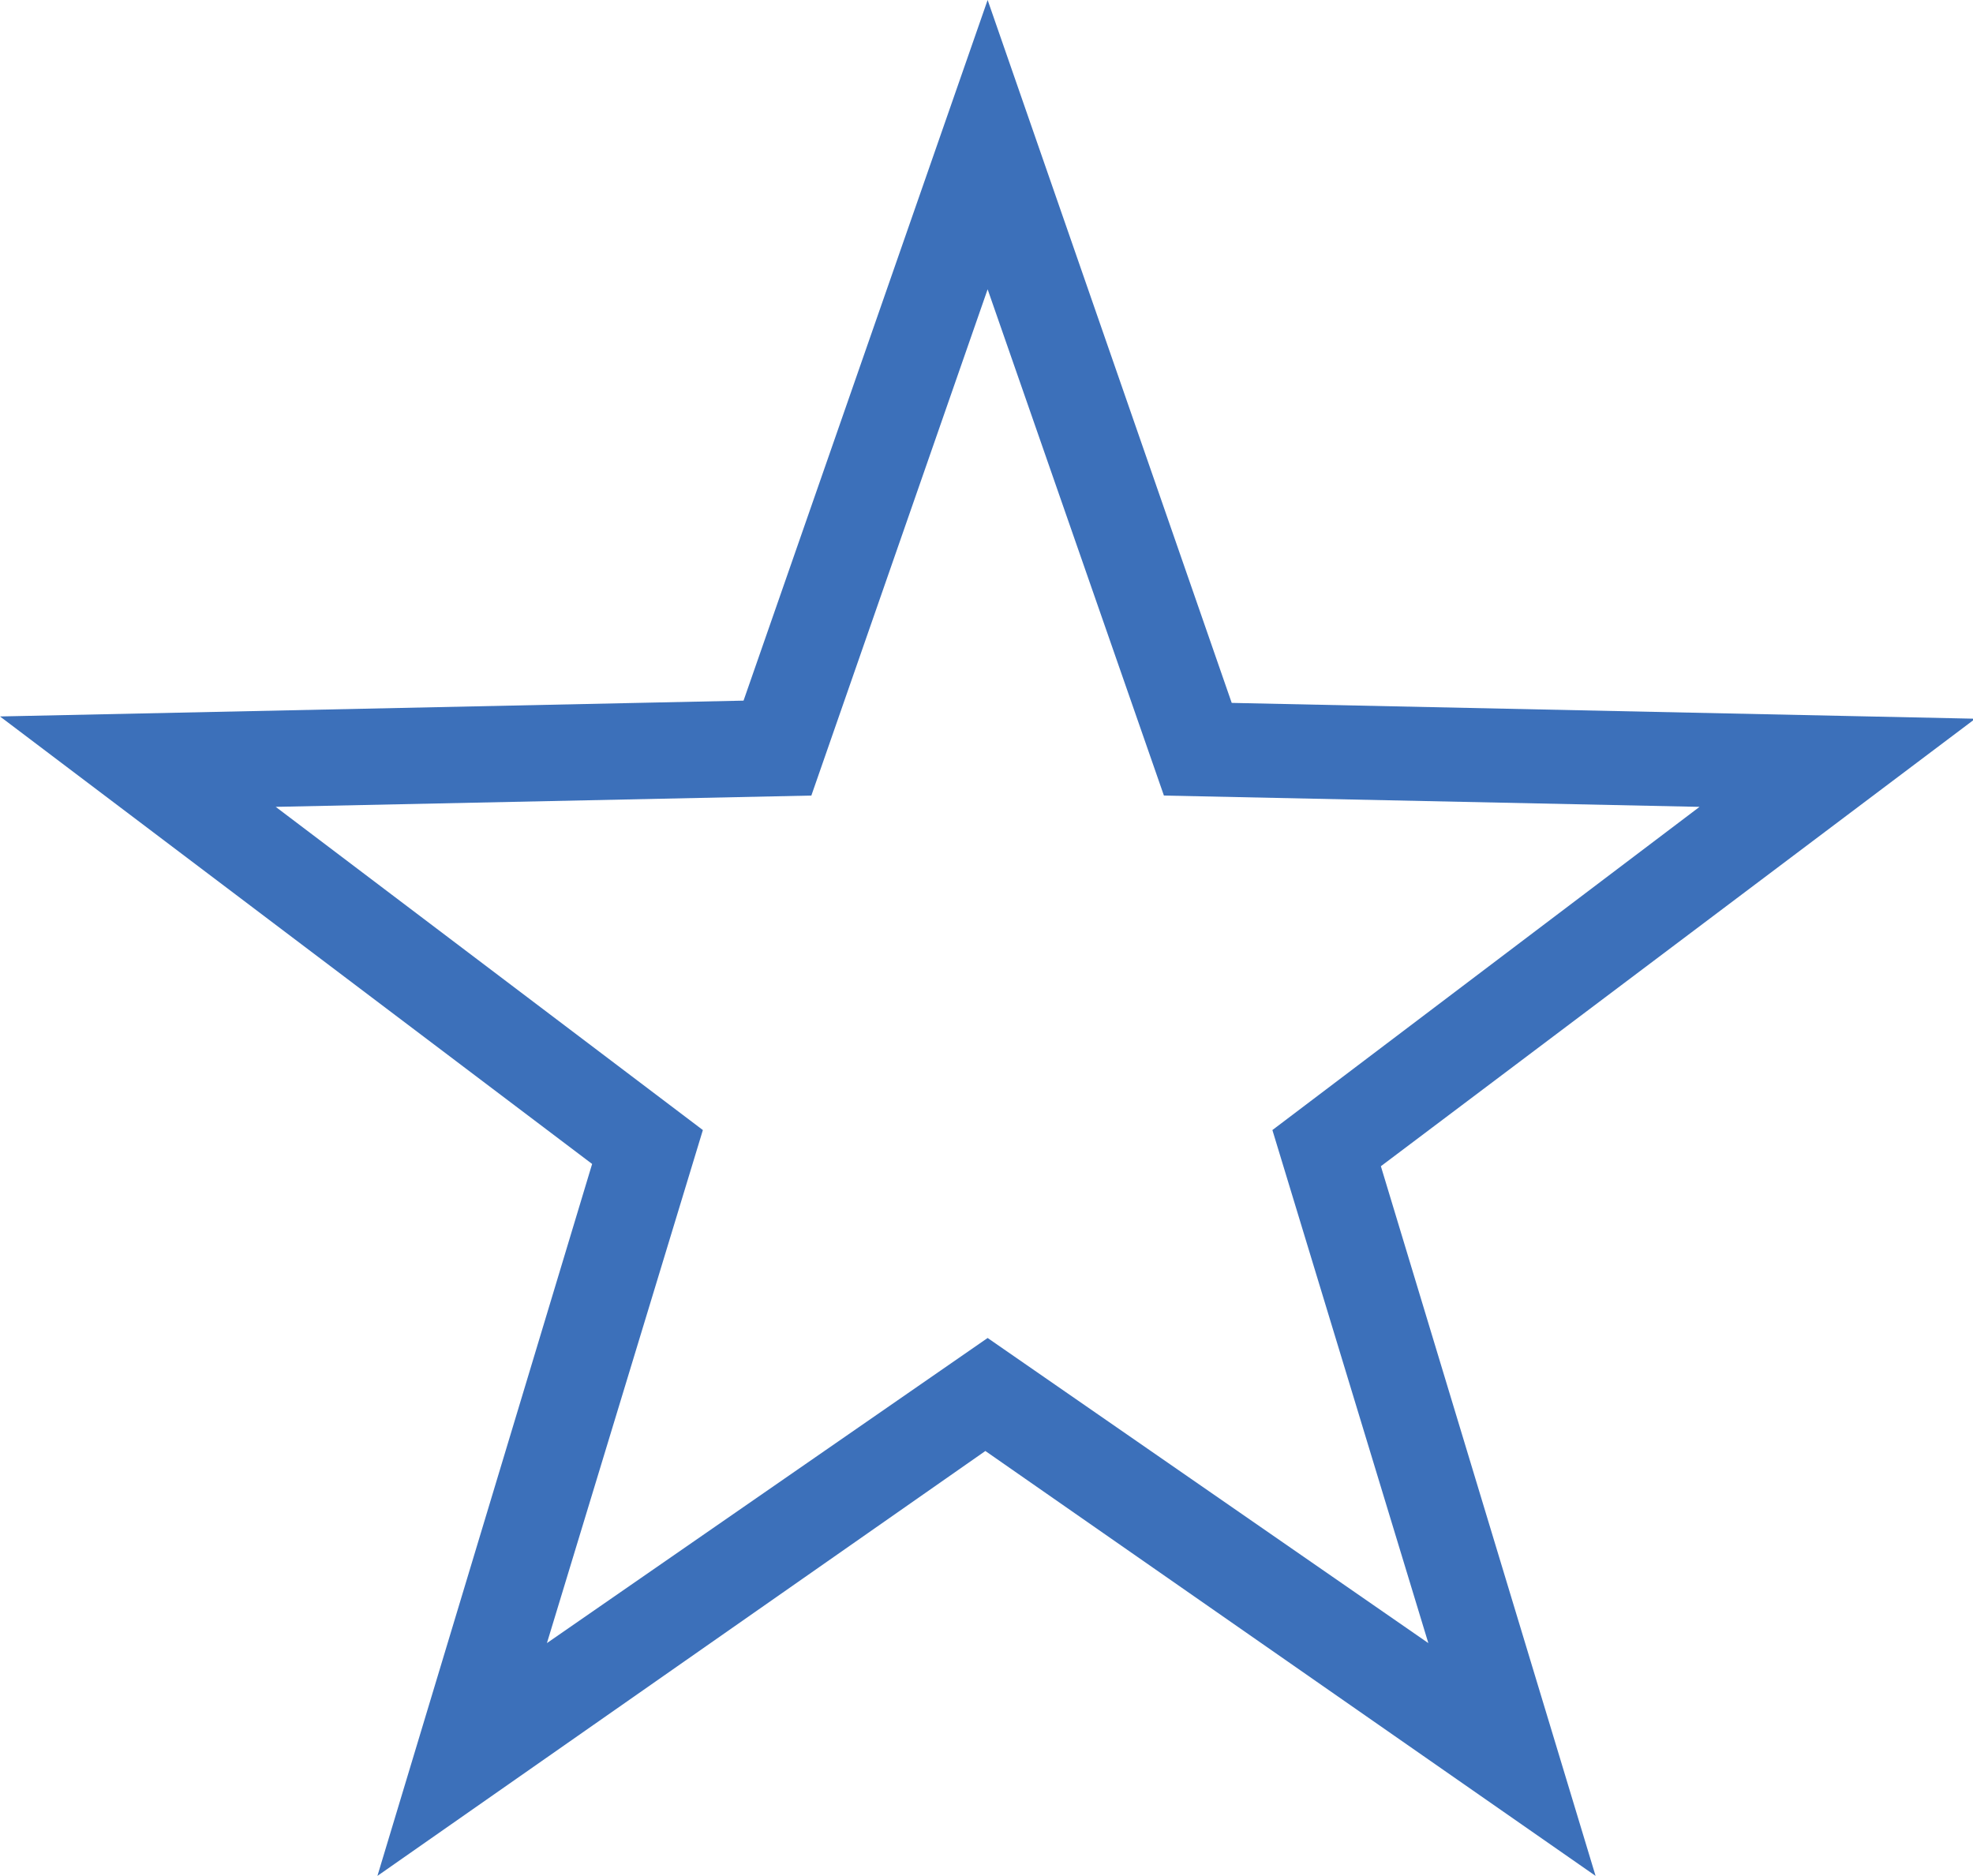 <?xml version="1.0" encoding="utf-8"?>
<!-- Generator: Adobe Illustrator 22.1.0, SVG Export Plug-In . SVG Version: 6.00 Build 0)  -->
<svg version="1.1" id="Layer_1" xmlns="http://www.w3.org/2000/svg" xmlns:xlink="http://www.w3.org/1999/xlink" x="0px" y="0px"
	 viewBox="0 0 87.3 83" style="enable-background:new 0 0 87.3 83;" xml:space="preserve">
<style type="text/css">
	.st0{fill:#3C70BA;}
</style>
<path class="st0" d="M70.6,83l-27-18.8L16.7,83l9.5-31.5L0,31.7l32.9-0.7L43.7,0l10.8,31.1l32.9,0.7L61.1,51.6L70.6,83z M43.7,59.2
	l19.5,13.5L56.3,50l18.9-14.3l-23.7-0.5l-7.8-22.4l-7.8,22.4l-23.7,0.5L31.1,50l-6.9,22.7L43.7,59.2z"/>
</svg>
